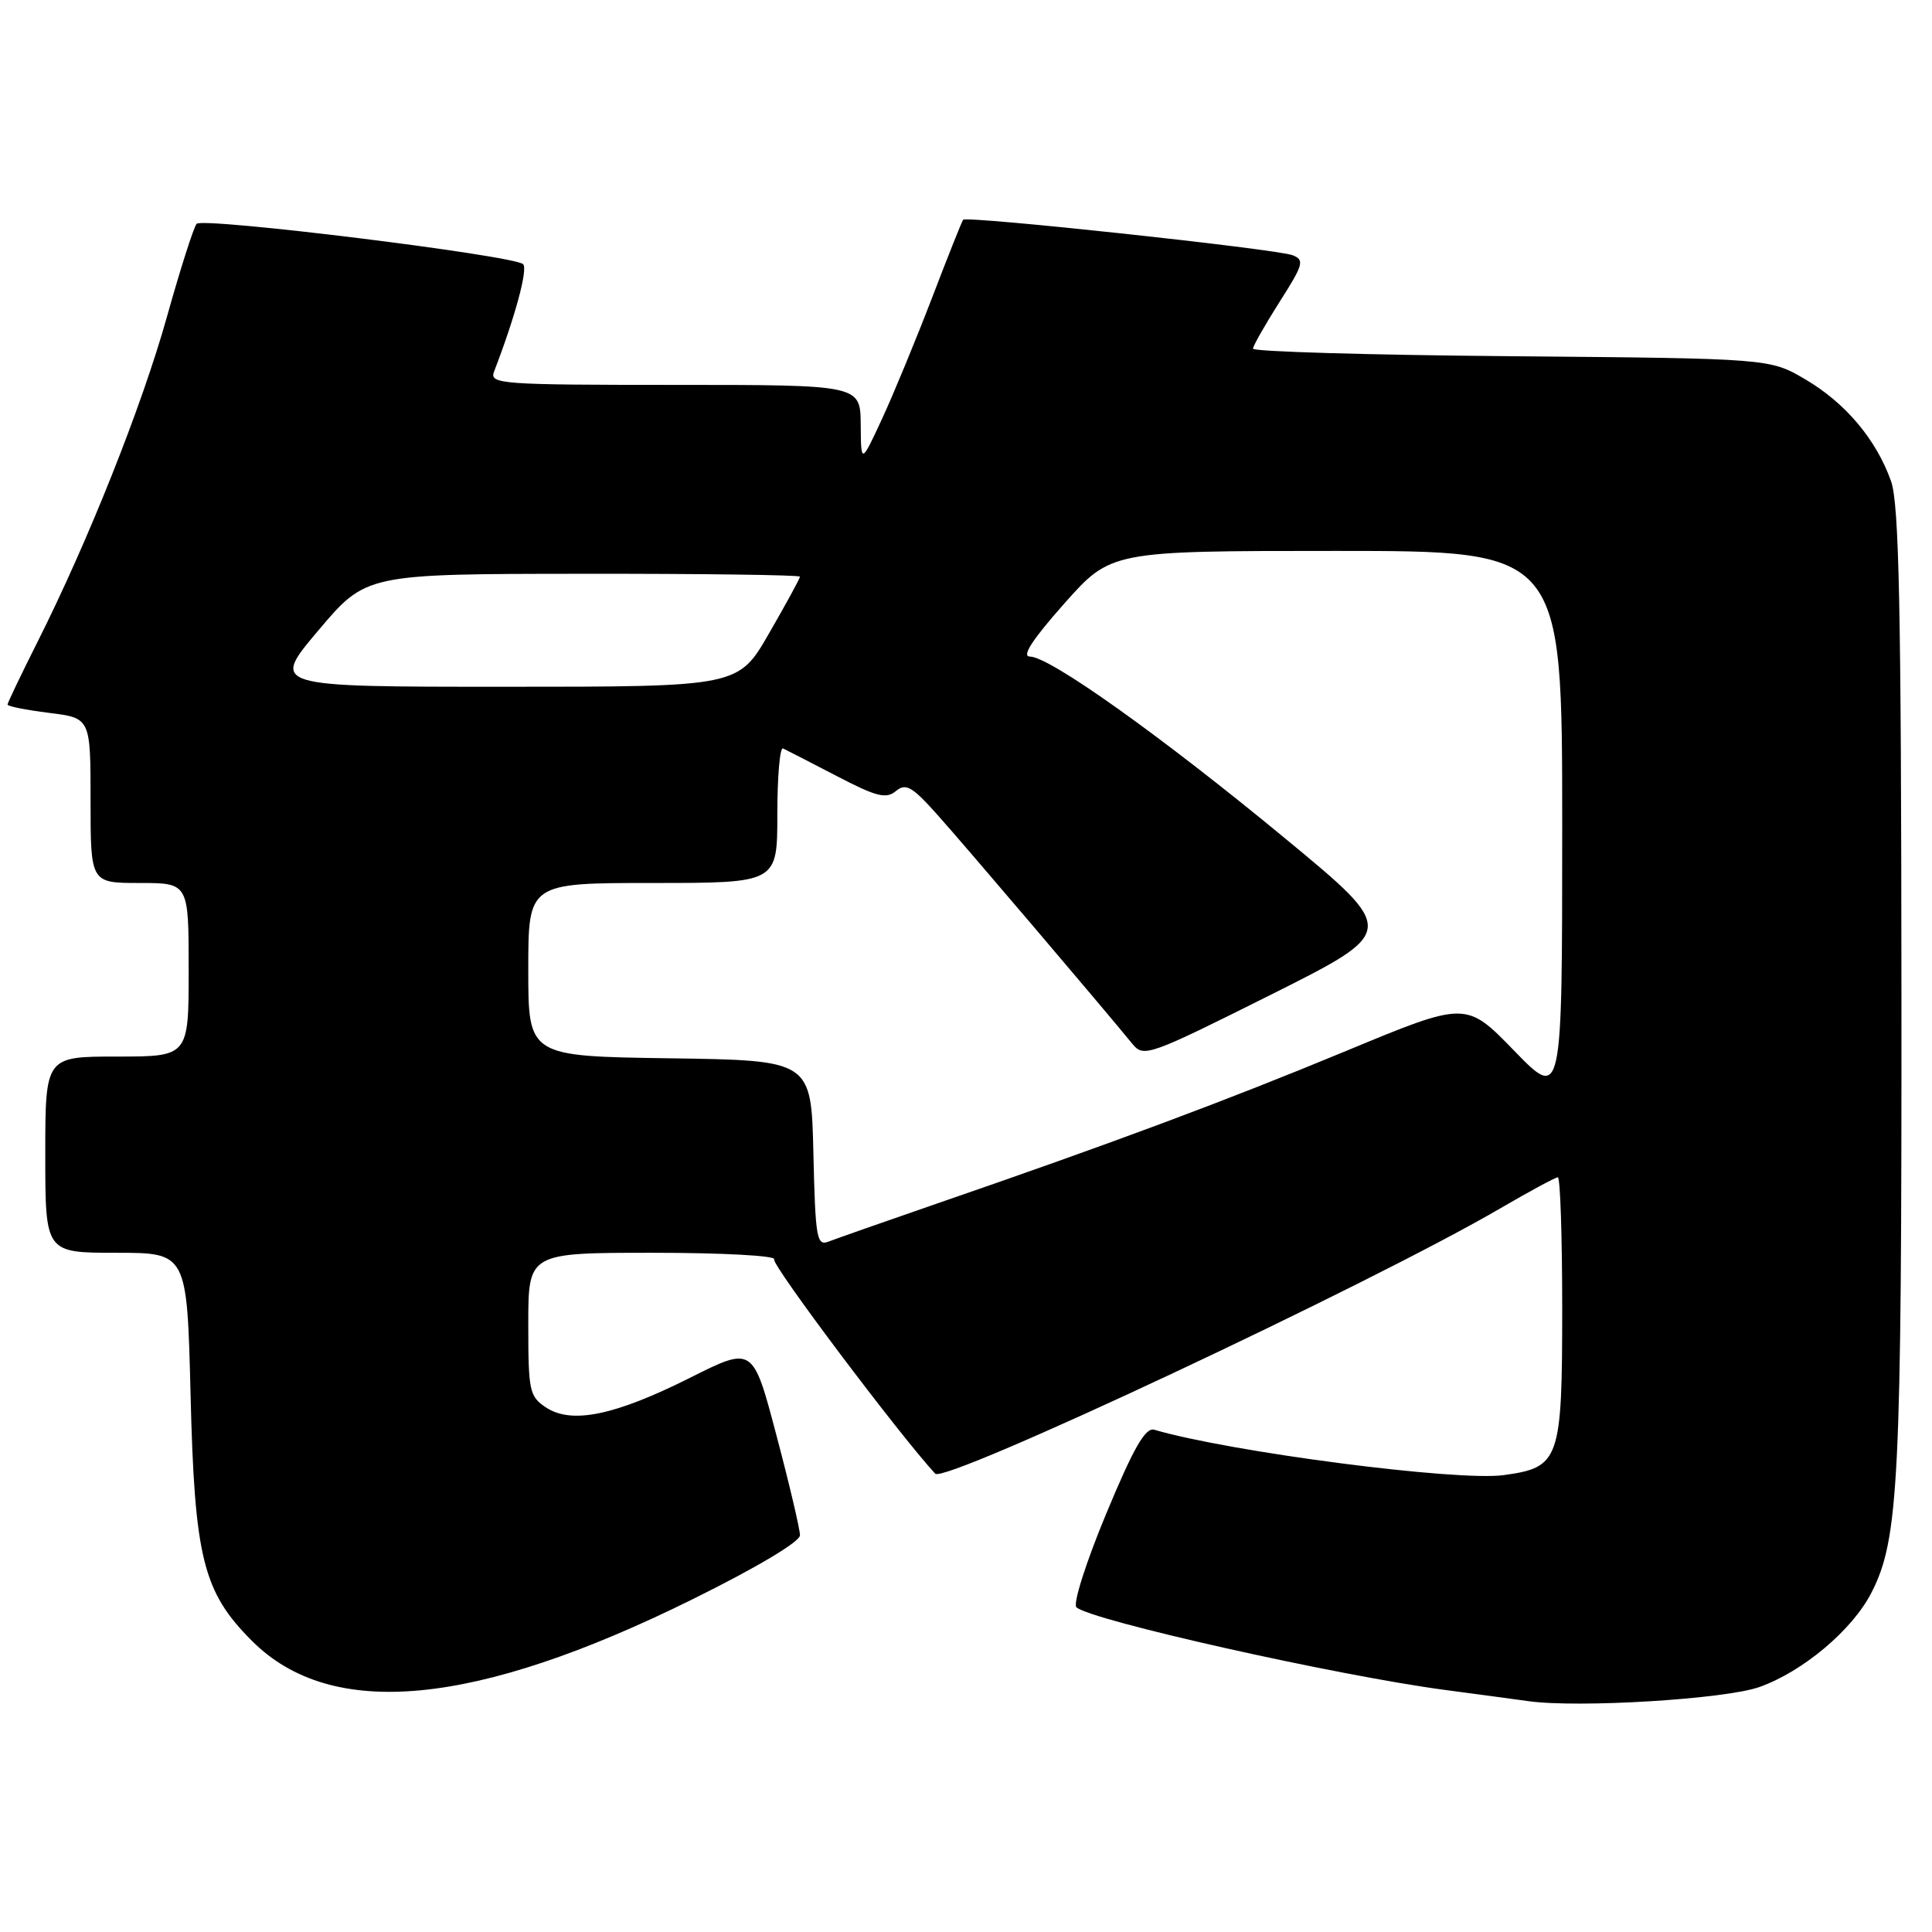 <?xml version="1.0" encoding="UTF-8" standalone="no"?>
<!DOCTYPE svg PUBLIC "-//W3C//DTD SVG 1.1//EN" "http://www.w3.org/Graphics/SVG/1.1/DTD/svg11.dtd" >
<svg xmlns="http://www.w3.org/2000/svg" xmlns:xlink="http://www.w3.org/1999/xlink" version="1.1" viewBox="0 0 256 256">
 <g >
 <path fill="currentColor"
d=" M 233.13 223.54 C 238.92 221.48 245.47 215.96 247.99 211.01 C 251.61 203.93 251.99 196.26 251.95 131.00 C 251.92 80.56 251.64 66.73 250.57 63.75 C 248.60 58.22 244.54 53.40 239.22 50.27 C 234.50 47.50 234.50 47.50 200.25 47.20 C 181.41 47.04 166.01 46.59 166.03 46.20 C 166.04 45.82 167.63 43.03 169.55 40.00 C 172.71 35.05 172.88 34.44 171.28 33.82 C 169.14 32.99 128.06 28.57 127.62 29.12 C 127.45 29.33 125.59 34.00 123.49 39.49 C 121.38 44.98 118.41 52.18 116.88 55.49 C 114.09 61.50 114.09 61.50 114.05 56.25 C 114.00 51.00 114.00 51.00 89.39 51.00 C 66.37 51.00 64.83 50.89 65.46 49.25 C 68.25 42.03 69.99 35.60 69.31 35.00 C 67.99 33.83 26.84 28.75 26.05 29.66 C 25.66 30.12 23.89 35.65 22.13 41.94 C 18.80 53.84 11.68 71.72 4.92 85.16 C 2.76 89.45 1.00 93.14 1.00 93.36 C 1.00 93.59 3.47 94.08 6.50 94.46 C 12.00 95.14 12.00 95.14 12.00 106.07 C 12.00 117.00 12.00 117.00 18.50 117.00 C 25.00 117.00 25.00 117.00 25.00 128.50 C 25.00 140.00 25.00 140.00 15.50 140.00 C 6.00 140.00 6.00 140.00 6.00 153.00 C 6.00 166.00 6.00 166.00 15.39 166.00 C 24.78 166.00 24.78 166.00 25.25 184.75 C 25.78 206.49 26.90 210.95 33.41 217.45 C 43.94 227.97 62.93 226.17 91.75 211.92 C 100.26 207.71 106.00 204.29 106.00 203.43 C 106.00 202.63 104.60 196.67 102.88 190.18 C 99.77 178.38 99.77 178.38 91.46 182.55 C 81.49 187.55 75.78 188.74 72.37 186.51 C 70.15 185.05 70.00 184.35 70.00 175.48 C 70.00 166.00 70.00 166.00 86.56 166.00 C 95.75 166.00 102.88 166.39 102.58 166.87 C 102.17 167.53 119.14 190.09 123.92 195.27 C 125.20 196.64 181.62 170.15 198.89 160.06 C 202.72 157.83 206.11 156.00 206.42 156.00 C 206.74 156.00 207.00 163.77 207.00 173.28 C 207.00 193.51 206.67 194.44 199.26 195.46 C 193.09 196.31 163.07 192.41 152.95 189.45 C 151.78 189.10 150.21 191.83 146.58 200.57 C 143.90 207.00 142.15 212.52 142.63 212.97 C 144.50 214.70 177.13 222.02 191.50 223.93 C 195.90 224.51 200.85 225.18 202.50 225.41 C 209.16 226.34 228.59 225.15 233.13 223.54 Z  M 107.78 152.84 C 107.50 140.50 107.50 140.50 88.75 140.23 C 70.00 139.96 70.00 139.96 70.00 128.48 C 70.00 117.00 70.00 117.00 86.50 117.00 C 103.00 117.00 103.00 117.00 103.00 107.92 C 103.00 102.92 103.34 98.99 103.75 99.17 C 104.16 99.36 107.35 101.00 110.83 102.81 C 116.12 105.57 117.42 105.90 118.71 104.82 C 120.03 103.73 120.86 104.20 124.26 108.02 C 127.79 111.96 145.86 133.20 150.05 138.32 C 151.54 140.15 152.21 139.90 168.39 131.81 C 185.18 123.40 185.18 123.40 170.34 111.14 C 153.97 97.61 139.08 87.00 136.48 87.00 C 135.33 87.00 136.77 84.77 141.00 80.00 C 147.21 73.00 147.21 73.00 177.10 73.00 C 207.00 73.00 207.00 73.00 207.00 109.39 C 207.00 145.78 207.00 145.78 200.63 139.22 C 194.26 132.66 194.26 132.66 178.38 139.25 C 162.49 145.84 147.46 151.45 124.00 159.53 C 117.12 161.91 110.73 164.15 109.78 164.52 C 108.22 165.13 108.04 164.05 107.78 152.84 Z  M 42.19 83.53 C 48.50 76.05 48.50 76.05 77.25 76.03 C 93.06 76.01 106.00 76.19 106.00 76.41 C 106.00 76.64 104.16 80.01 101.91 83.91 C 97.83 91.00 97.83 91.00 66.85 91.00 C 35.87 91.00 35.87 91.00 42.19 83.53 Z "/>
</g>
</svg>